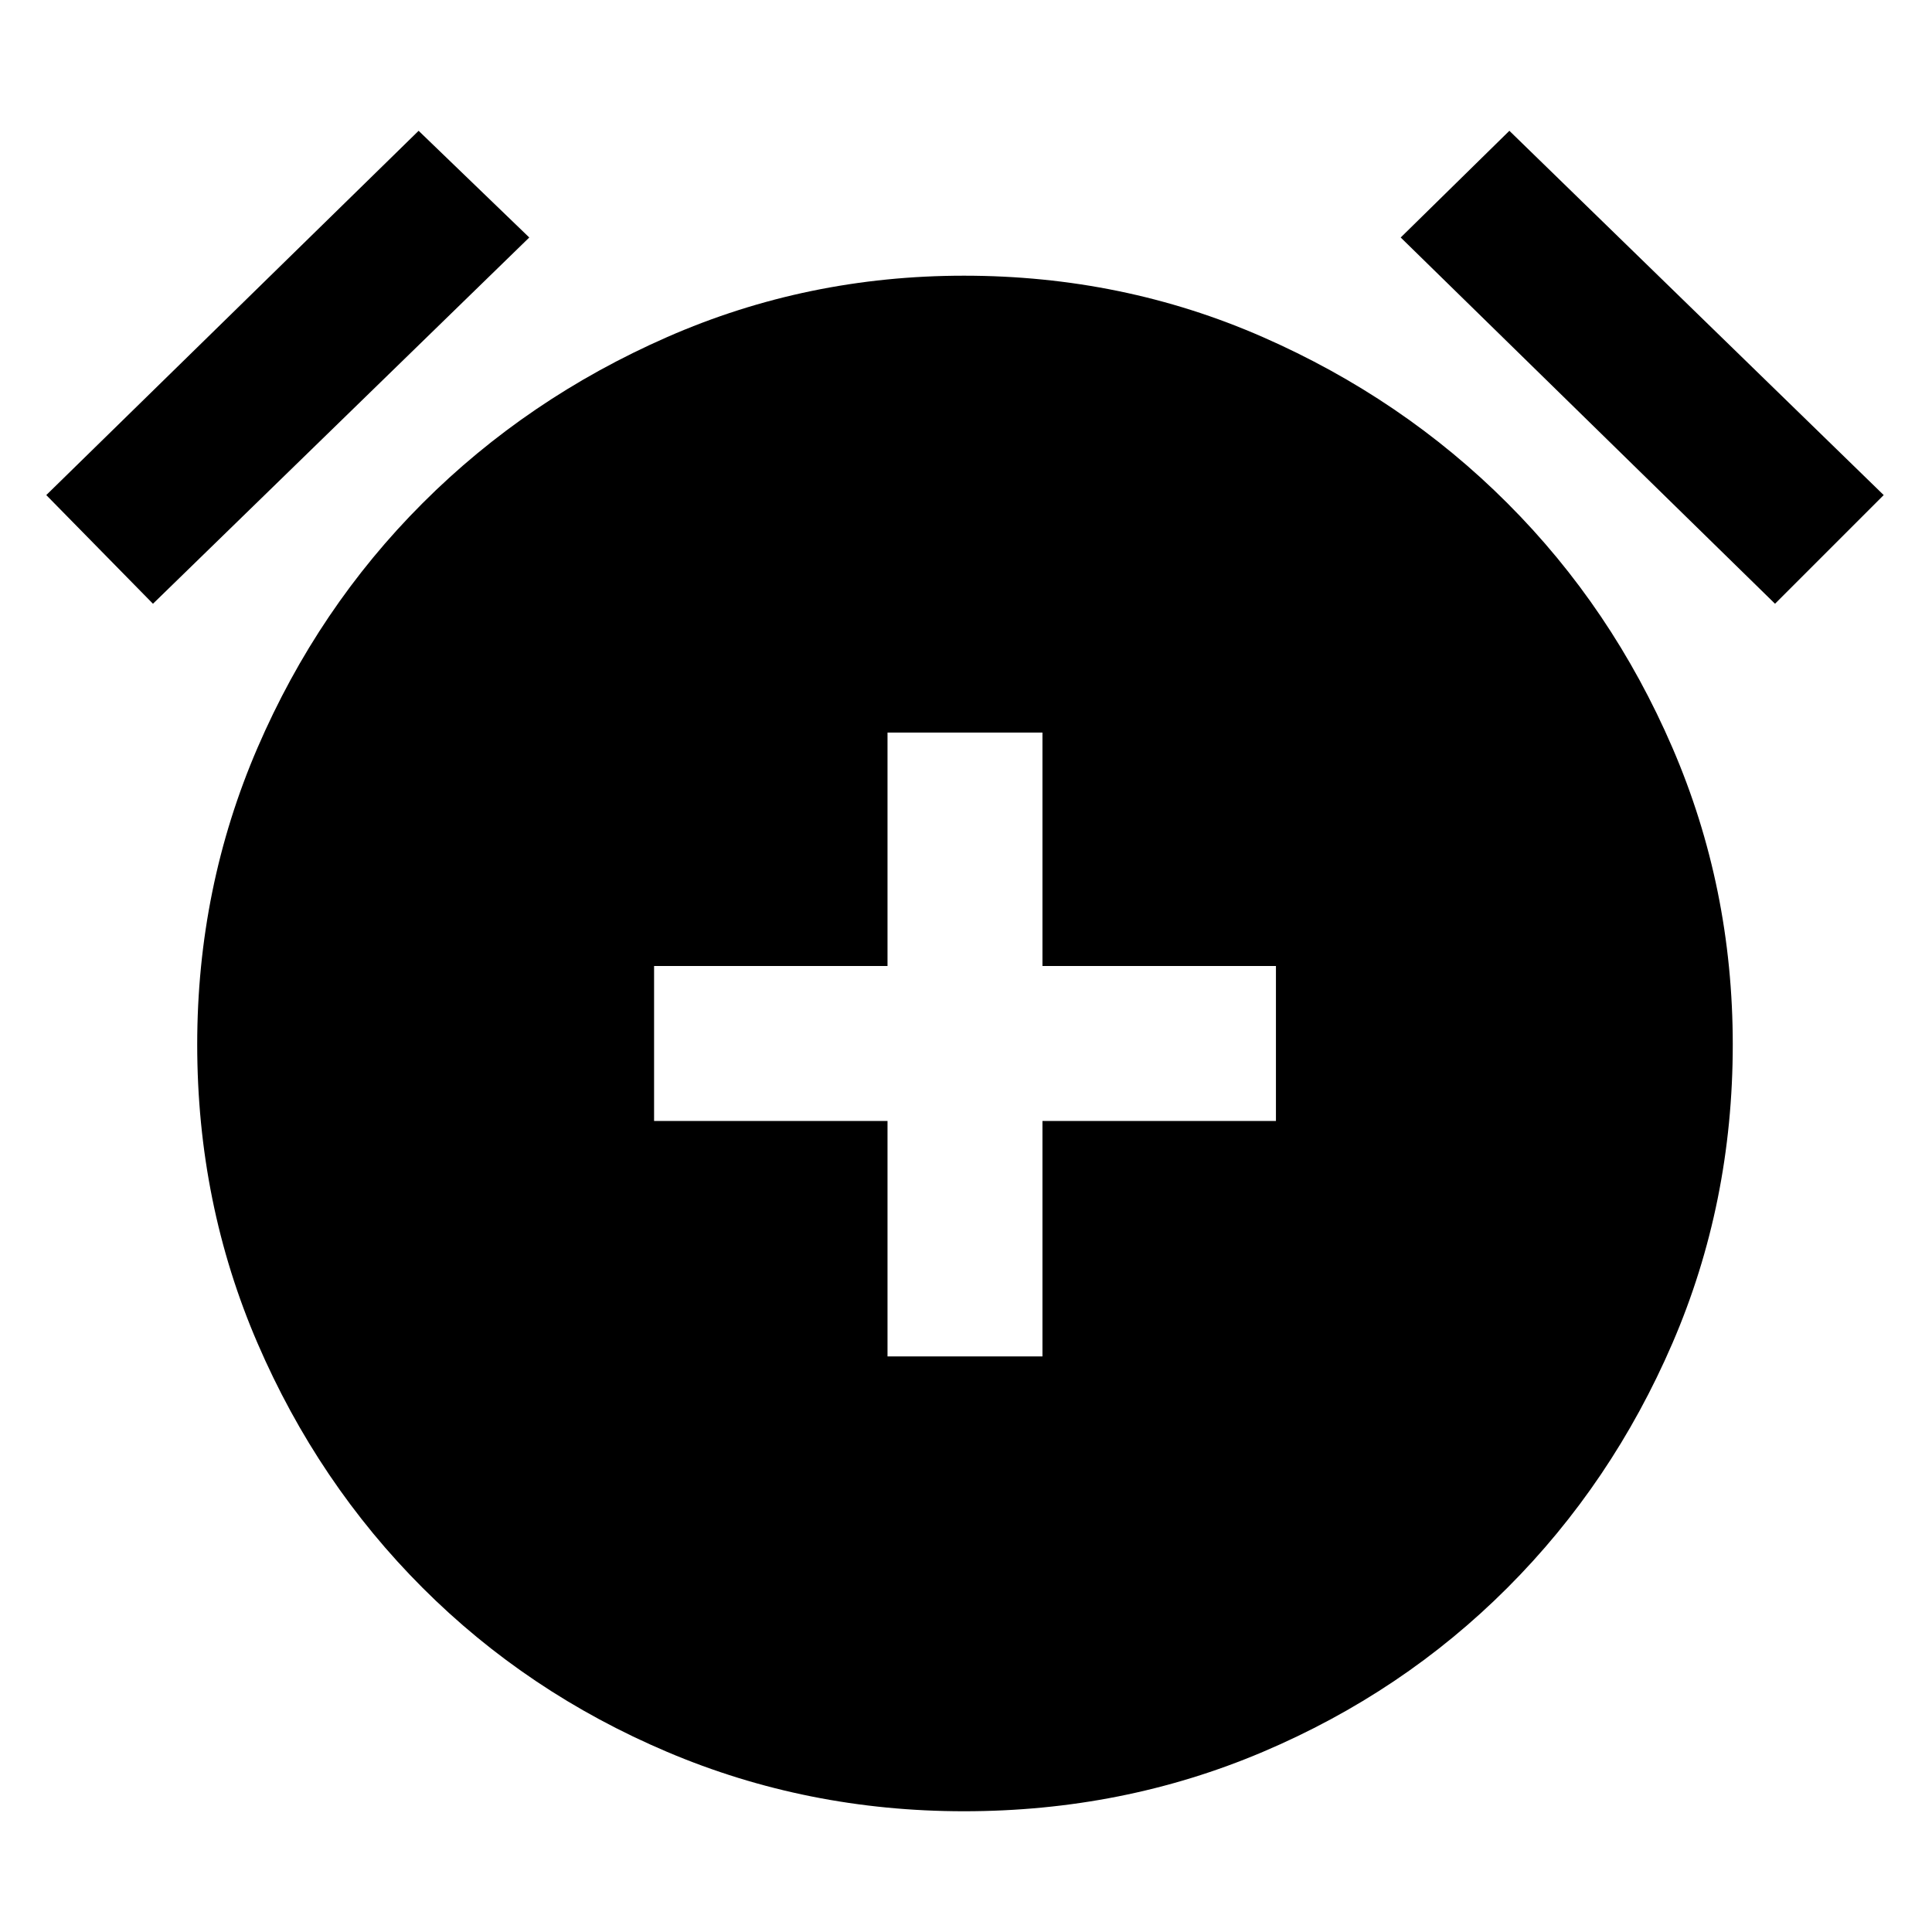 <svg xmlns="http://www.w3.org/2000/svg" height="40" width="40"><path d="M18.375 28.083H21.583V23.208H26.417V20H21.583V15.167H18.375V20H13.542V23.208H18.375ZM19.958 37.5Q16.708 37.5 13.812 36.271Q10.917 35.042 8.75 32.875Q6.583 30.708 5.333 27.812Q4.083 24.917 4.083 21.625Q4.083 18.375 5.333 15.479Q6.583 12.583 8.75 10.417Q10.917 8.25 13.812 6.979Q16.708 5.708 19.958 5.708Q23.25 5.708 26.146 6.979Q29.042 8.25 31.208 10.417Q33.375 12.583 34.625 15.479Q35.875 18.375 35.875 21.625Q35.875 24.917 34.625 27.812Q33.375 30.708 31.208 32.875Q29.042 35.042 26.146 36.271Q23.25 37.5 19.958 37.5ZM8.667 2.708 10.958 4.917 3.167 12.5 0.958 10.25ZM31.25 2.708 39 10.25 36.75 12.5 29 4.917Z"/></svg>